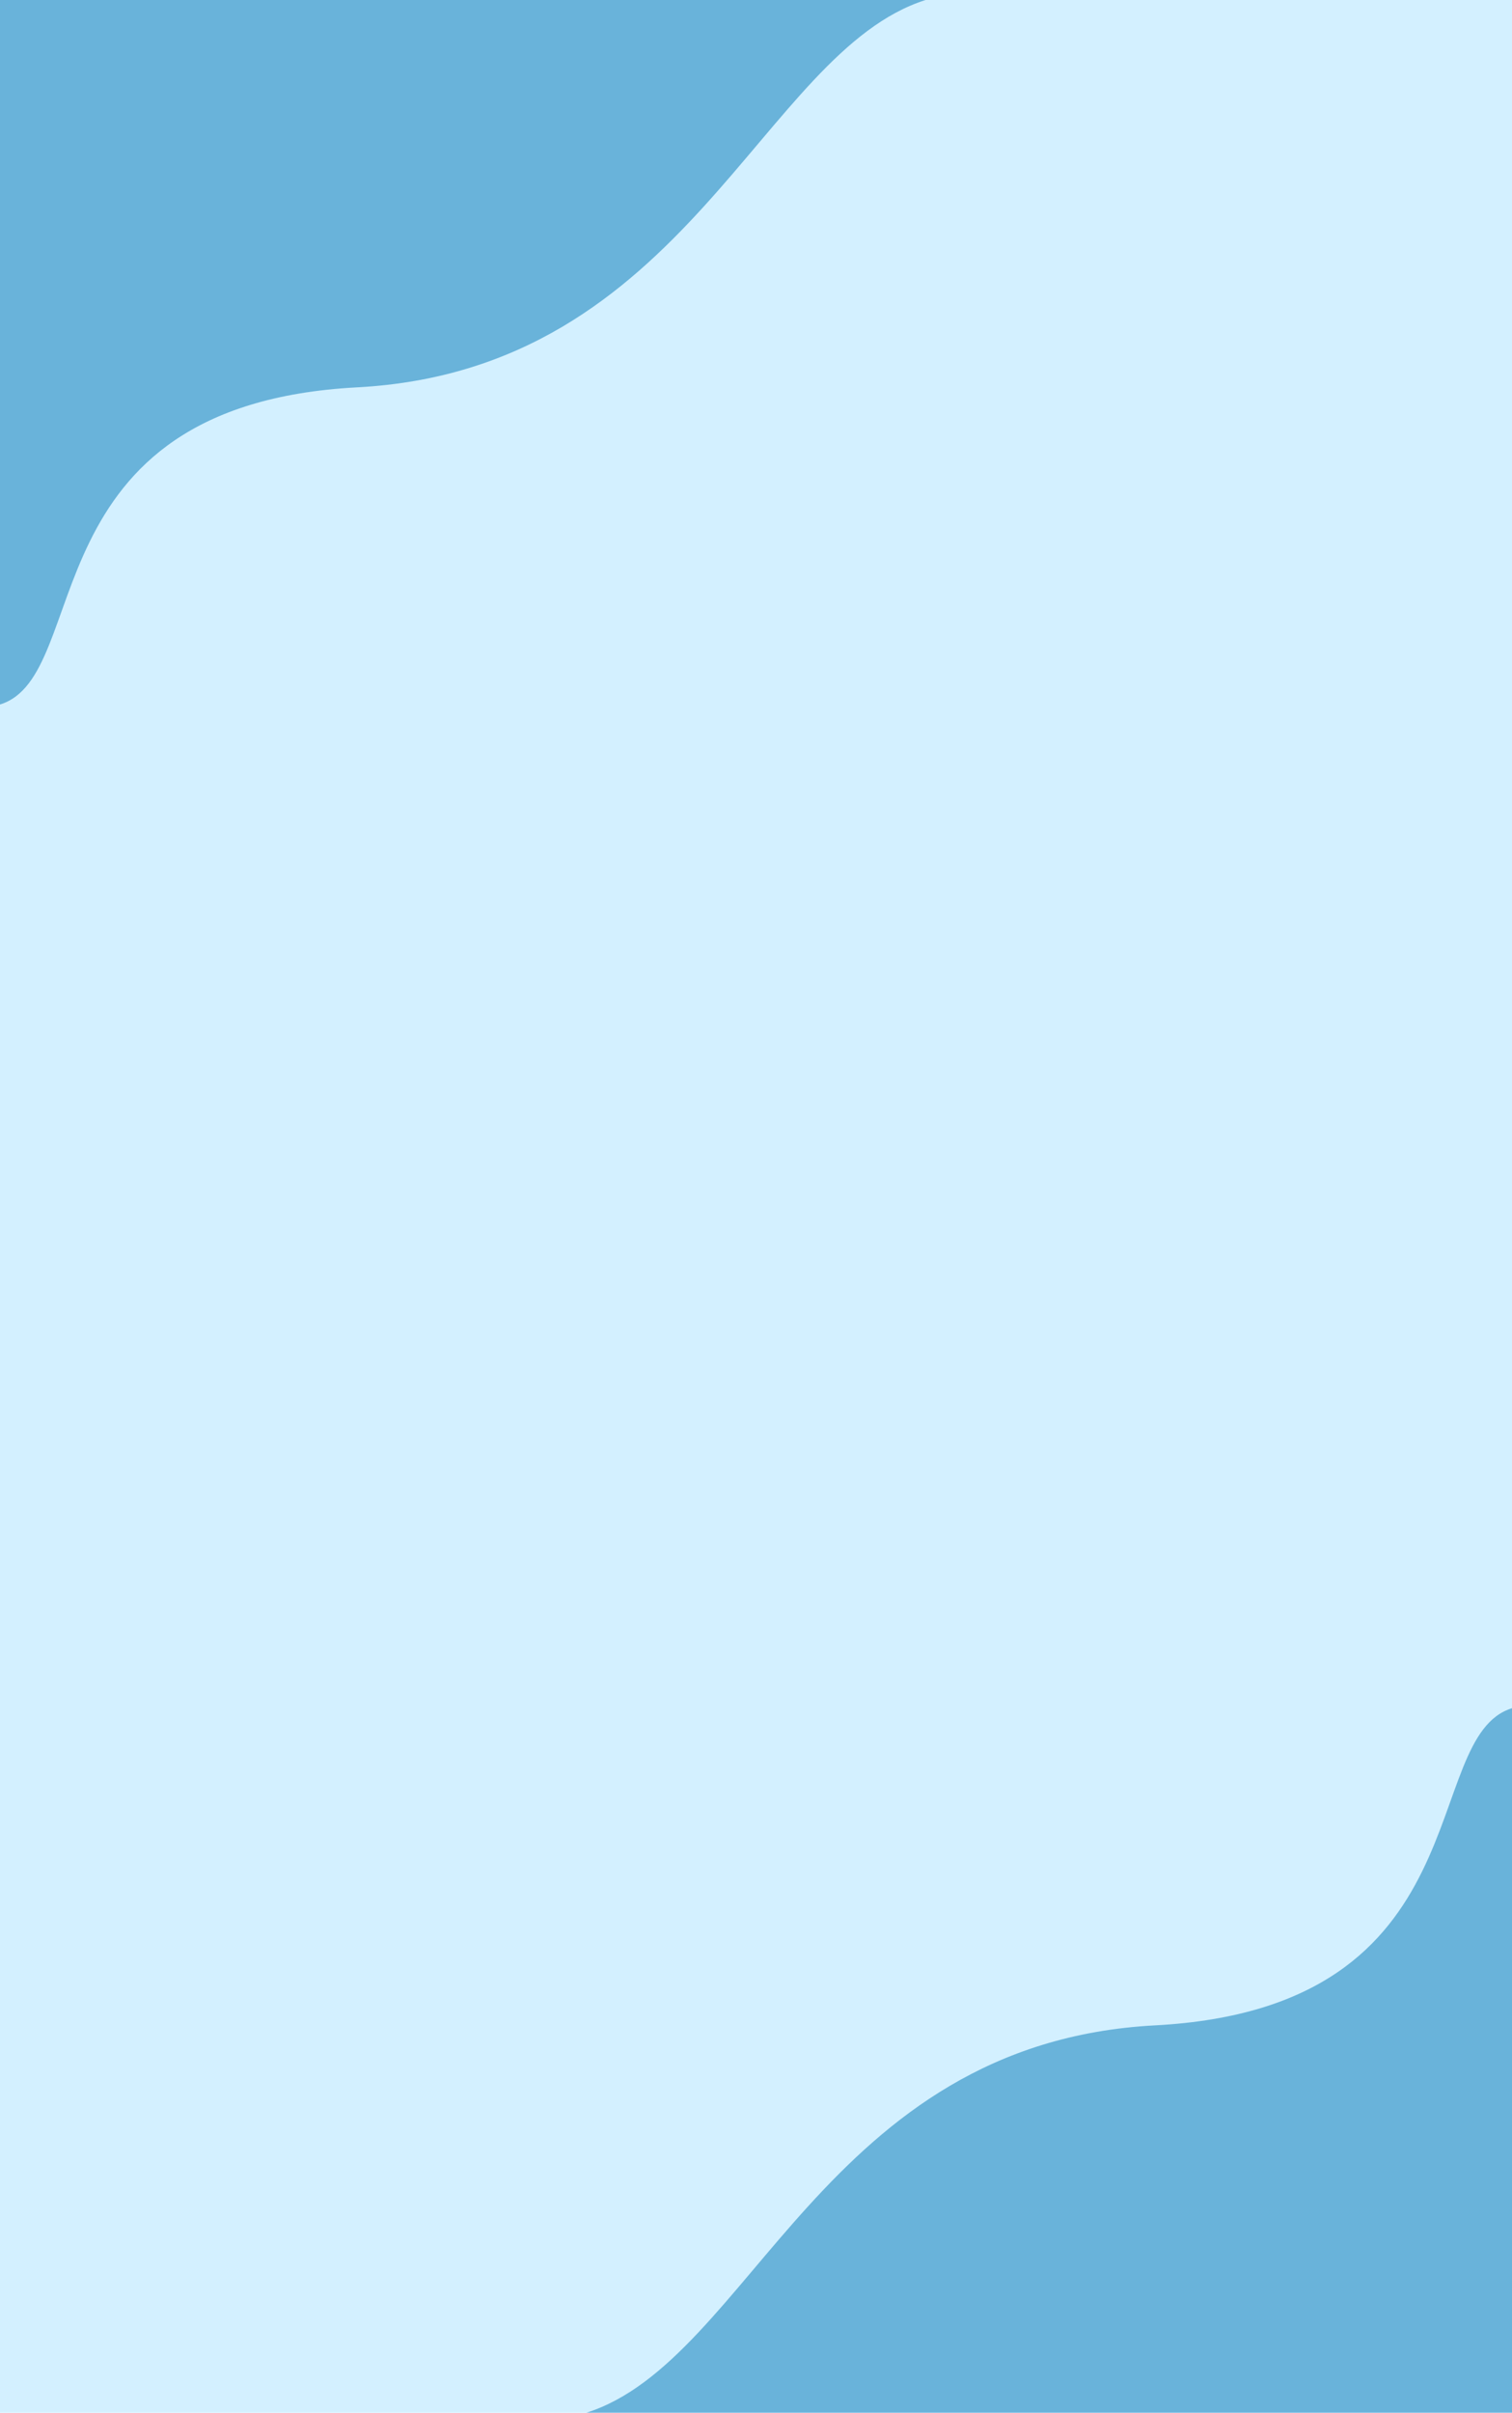 <svg width="642" height="1024" viewBox="0 0 642 1024" fill="none" xmlns="http://www.w3.org/2000/svg">
<rect width="642" height="1024" fill="#D3F0FF"/>
<path opacity="0.5" d="M642 1024H249C318.934 1001.82 349.885 867.05 490.421 859.6C630.958 852.149 602.014 737.251 642 725V1024Z" fill="#0077B6"/>
<path opacity="0.5" d="M-2.61394e-05 3.43572e-05L393 0C323.066 22.185 292.115 156.95 151.579 164.4C11.042 171.851 39.986 286.749 0 299L-2.61394e-05 3.43572e-05Z" fill="#0077B6"/>
</svg>
